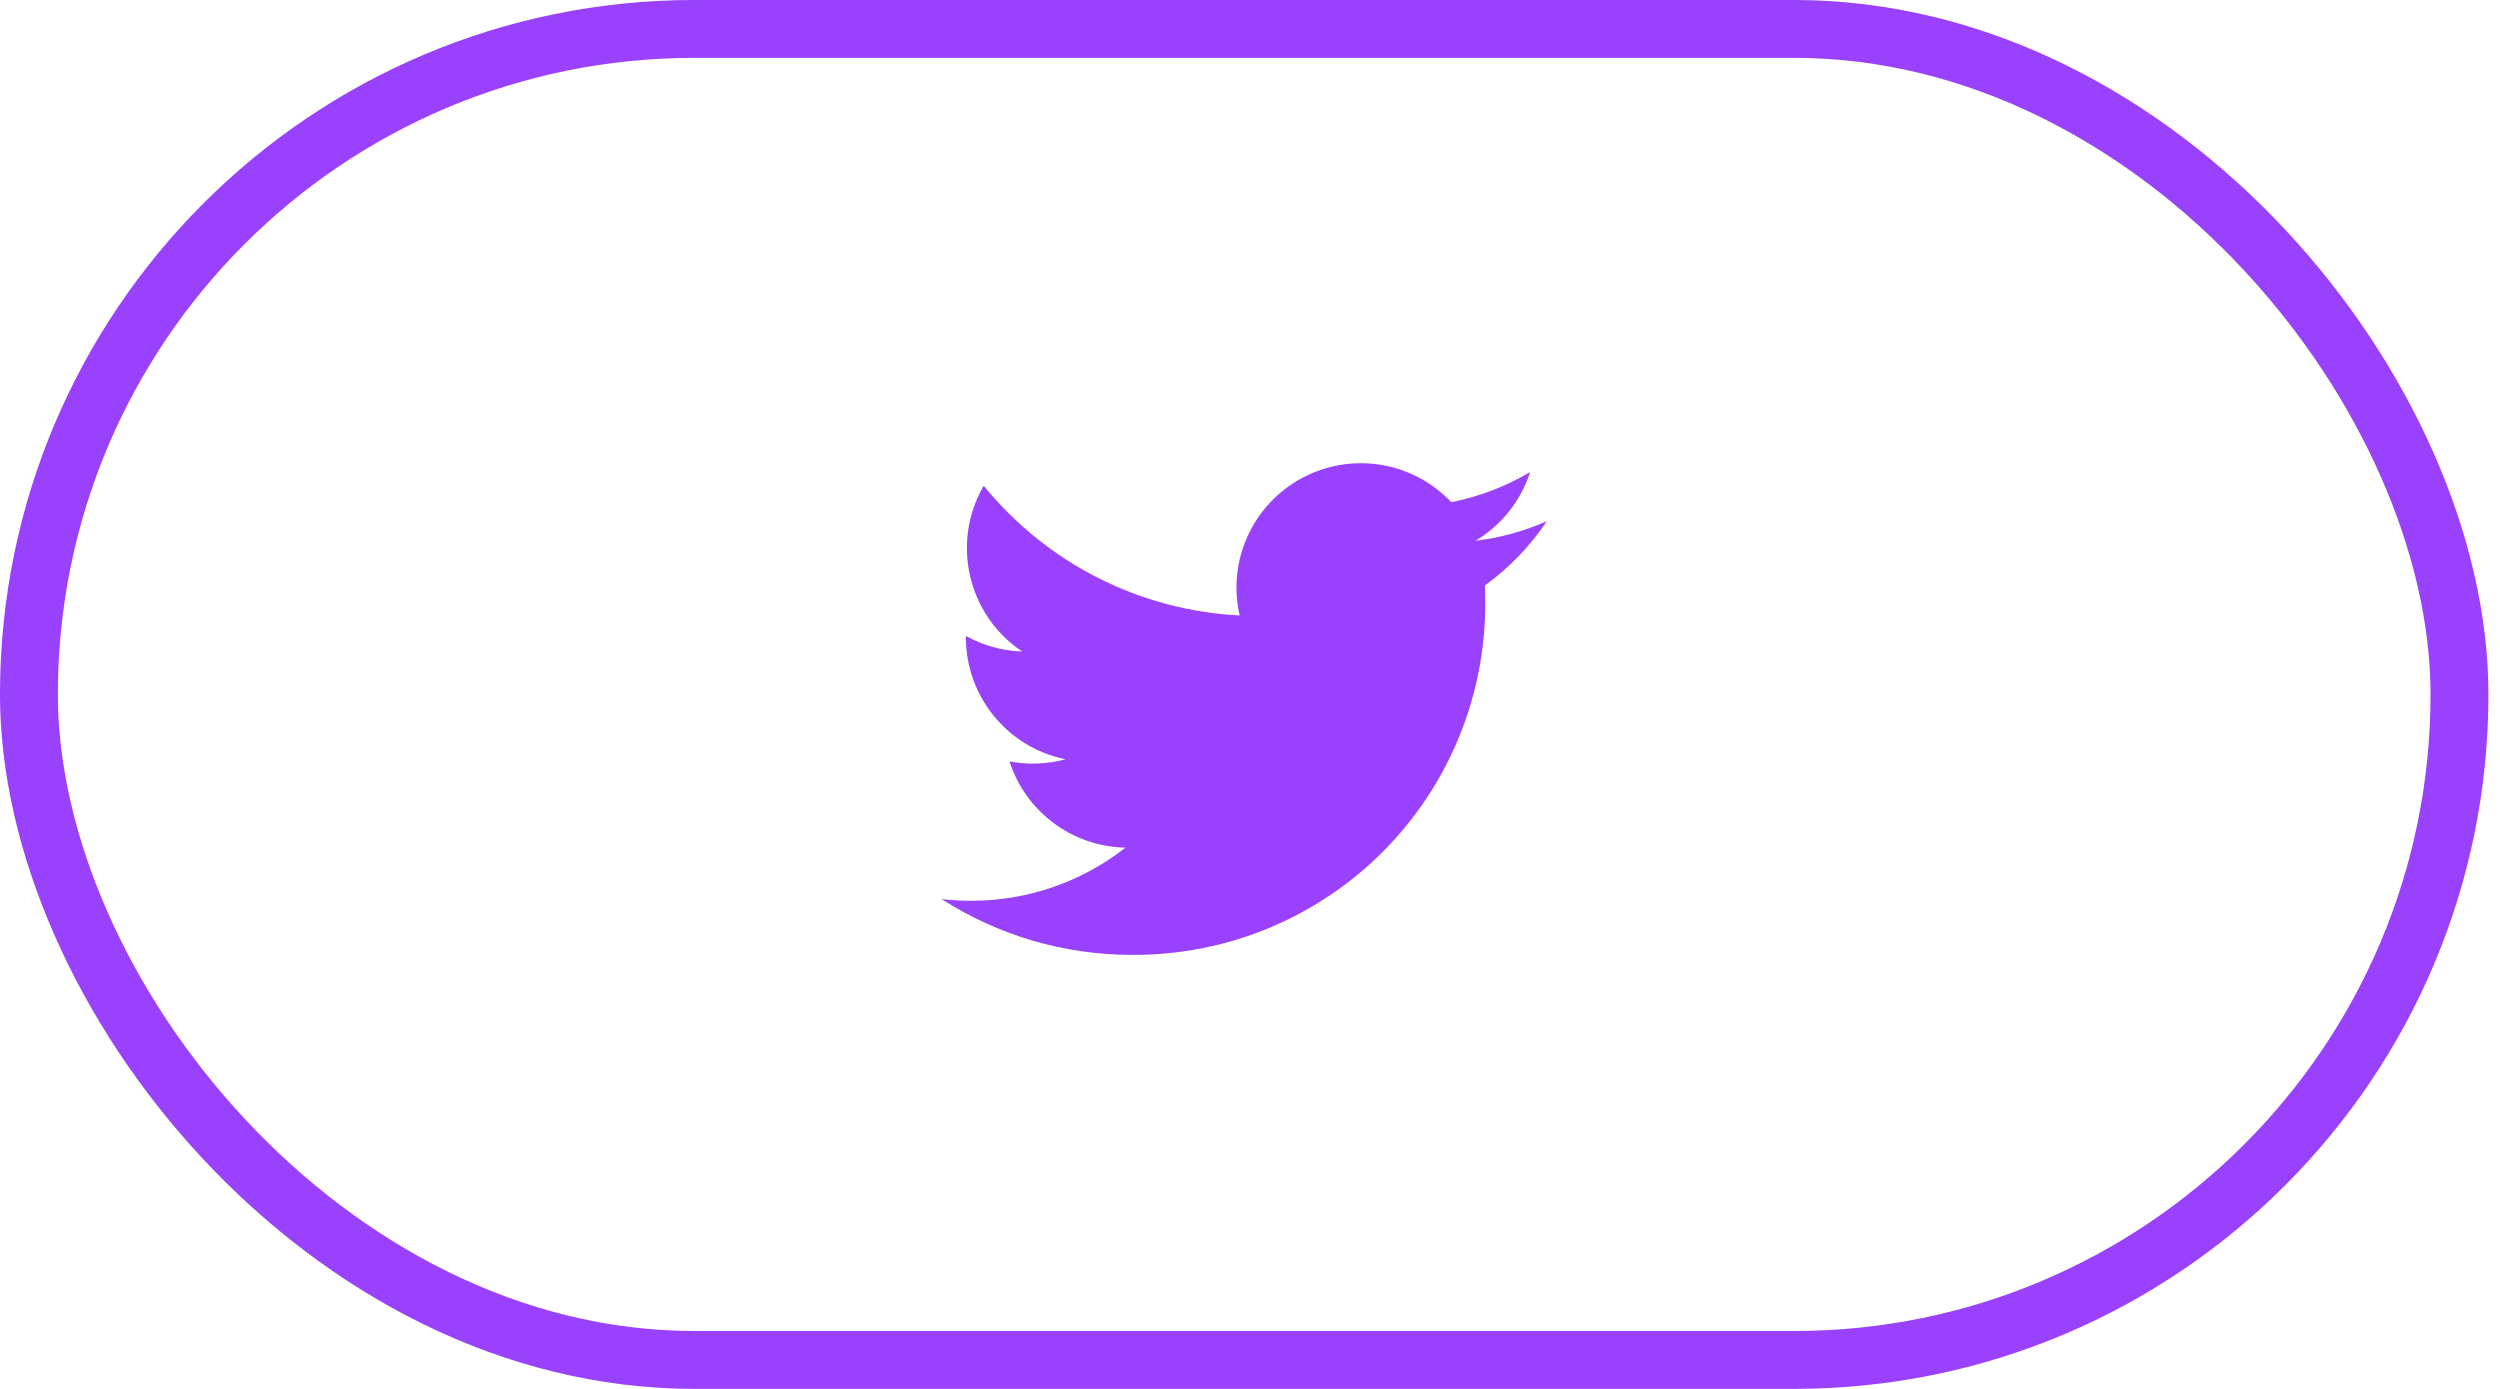 <svg width="72" height="40" viewBox="0 0 72 40" fill="none" xmlns="http://www.w3.org/2000/svg">
<rect x="0.833" y="0.833" width="70" height="38.333" rx="19.167" stroke="#9A41FE" stroke-width="1.667"/>
<path d="M42.496 15.573C43.243 15.127 43.802 14.424 44.068 13.595C43.366 14.011 42.598 14.305 41.797 14.463C40.687 13.288 38.928 13.002 37.503 13.765C36.078 14.527 35.34 16.149 35.701 17.725C32.825 17.581 30.147 16.222 28.331 13.988C27.383 15.623 27.867 17.712 29.438 18.763C28.87 18.745 28.315 18.591 27.818 18.315C27.818 18.33 27.818 18.345 27.818 18.36C27.819 20.063 29.019 21.529 30.688 21.867C30.161 22.01 29.608 22.031 29.073 21.928C29.542 23.384 30.884 24.382 32.413 24.412C31.146 25.406 29.582 25.945 27.972 25.942C27.686 25.943 27.401 25.927 27.117 25.893C28.753 26.944 30.656 27.502 32.6 27.5C35.304 27.518 37.903 26.452 39.816 24.54C41.728 22.628 42.794 20.029 42.775 17.324C42.775 17.169 42.771 17.015 42.764 16.862C43.465 16.355 44.069 15.728 44.549 15.01C43.897 15.299 43.205 15.489 42.496 15.573Z" fill="#9A41FE"/>
</svg>
